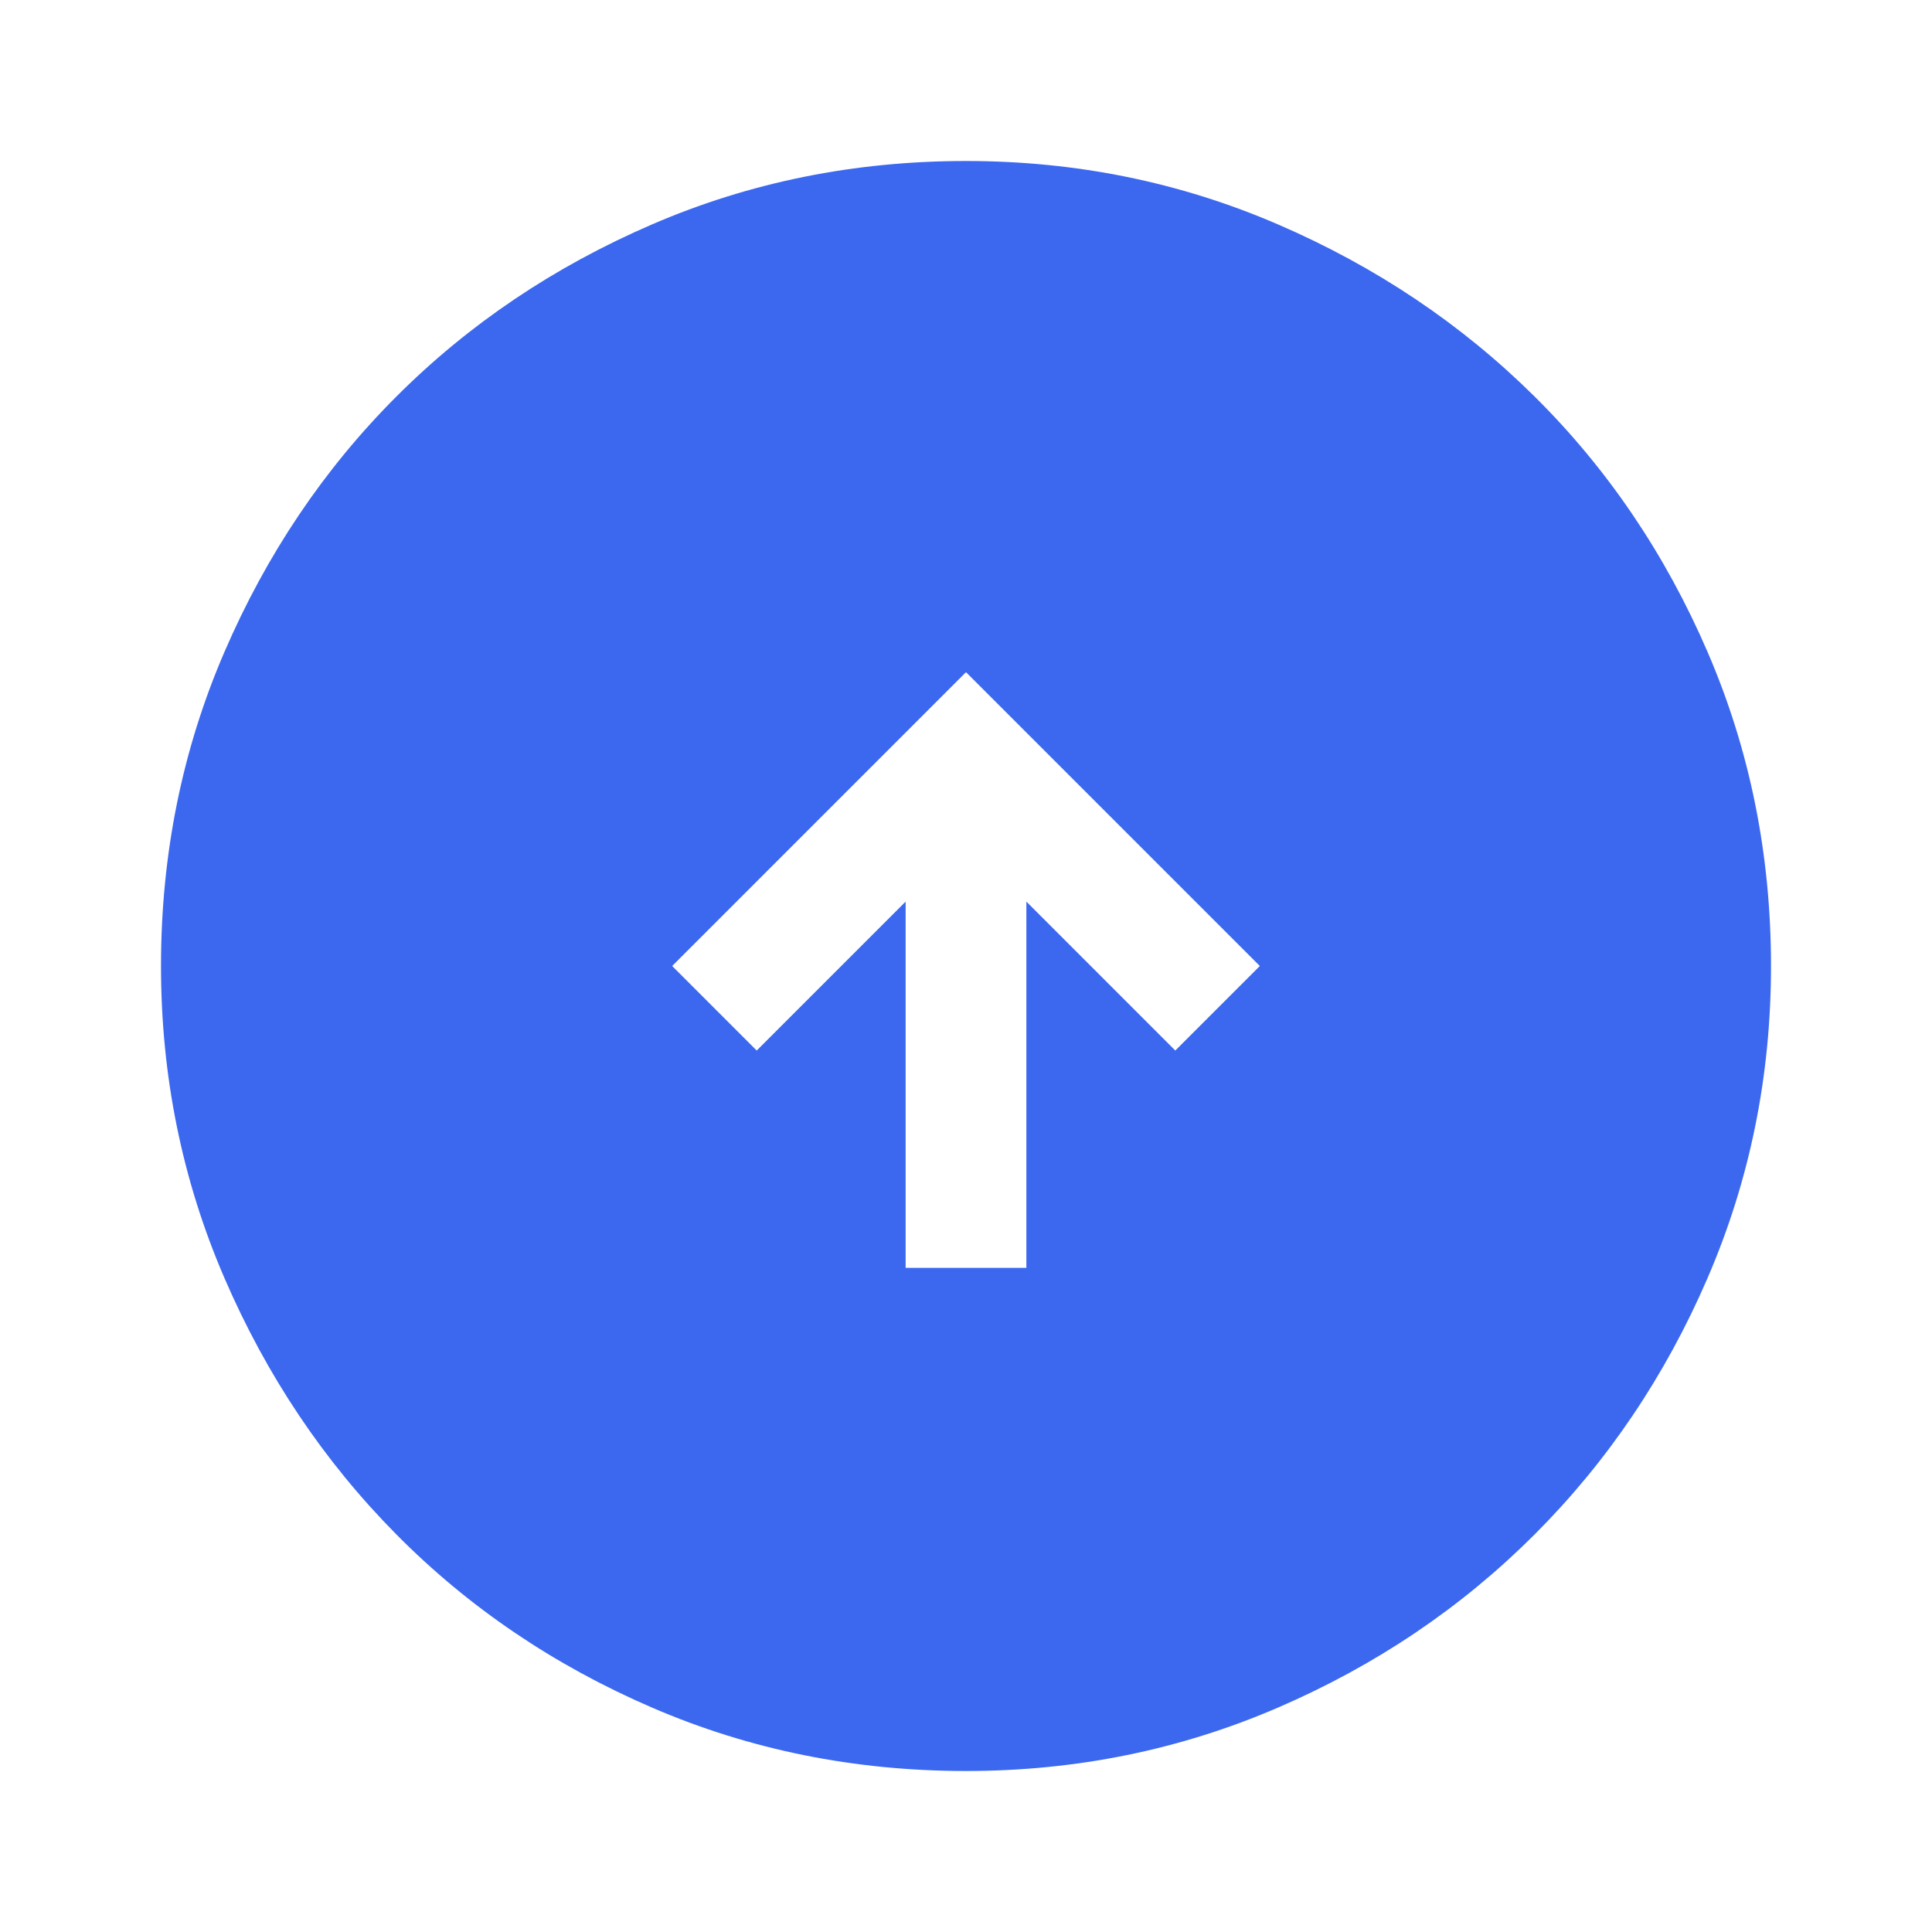 <svg width="48" height="48" viewBox="0 0 48 48" fill="none" xmlns="http://www.w3.org/2000/svg">
<path d="M31.3 24L24 16.7L16.7 24L18.8 26.1L22.5 22.4L22.5 31.5L25.5 31.5L25.5 22.4L29.2 26.1L31.3 24ZM44 24C44 26.733 43.475 29.317 42.425 31.75C41.375 34.183 39.942 36.308 38.125 38.125C36.308 39.942 34.183 41.375 31.75 42.425C29.317 43.475 26.733 44 24 44C21.233 44 18.633 43.475 16.2 42.425C13.767 41.375 11.65 39.942 9.85 38.125C8.05 36.308 6.625 34.183 5.575 31.75C4.525 29.317 4 26.733 4 24C4 21.233 4.525 18.633 5.575 16.2C6.625 13.767 8.05 11.65 9.85 9.85C11.65 8.05 13.767 6.625 16.2 5.575C18.633 4.525 21.233 4 24 4C26.733 4 29.317 4.525 31.75 5.575C34.183 6.625 36.308 8.05 38.125 9.85C39.942 11.65 41.375 13.767 42.425 16.2C43.475 18.633 44 21.233 44 24Z" fill="#3B68EF"/>
</svg>
